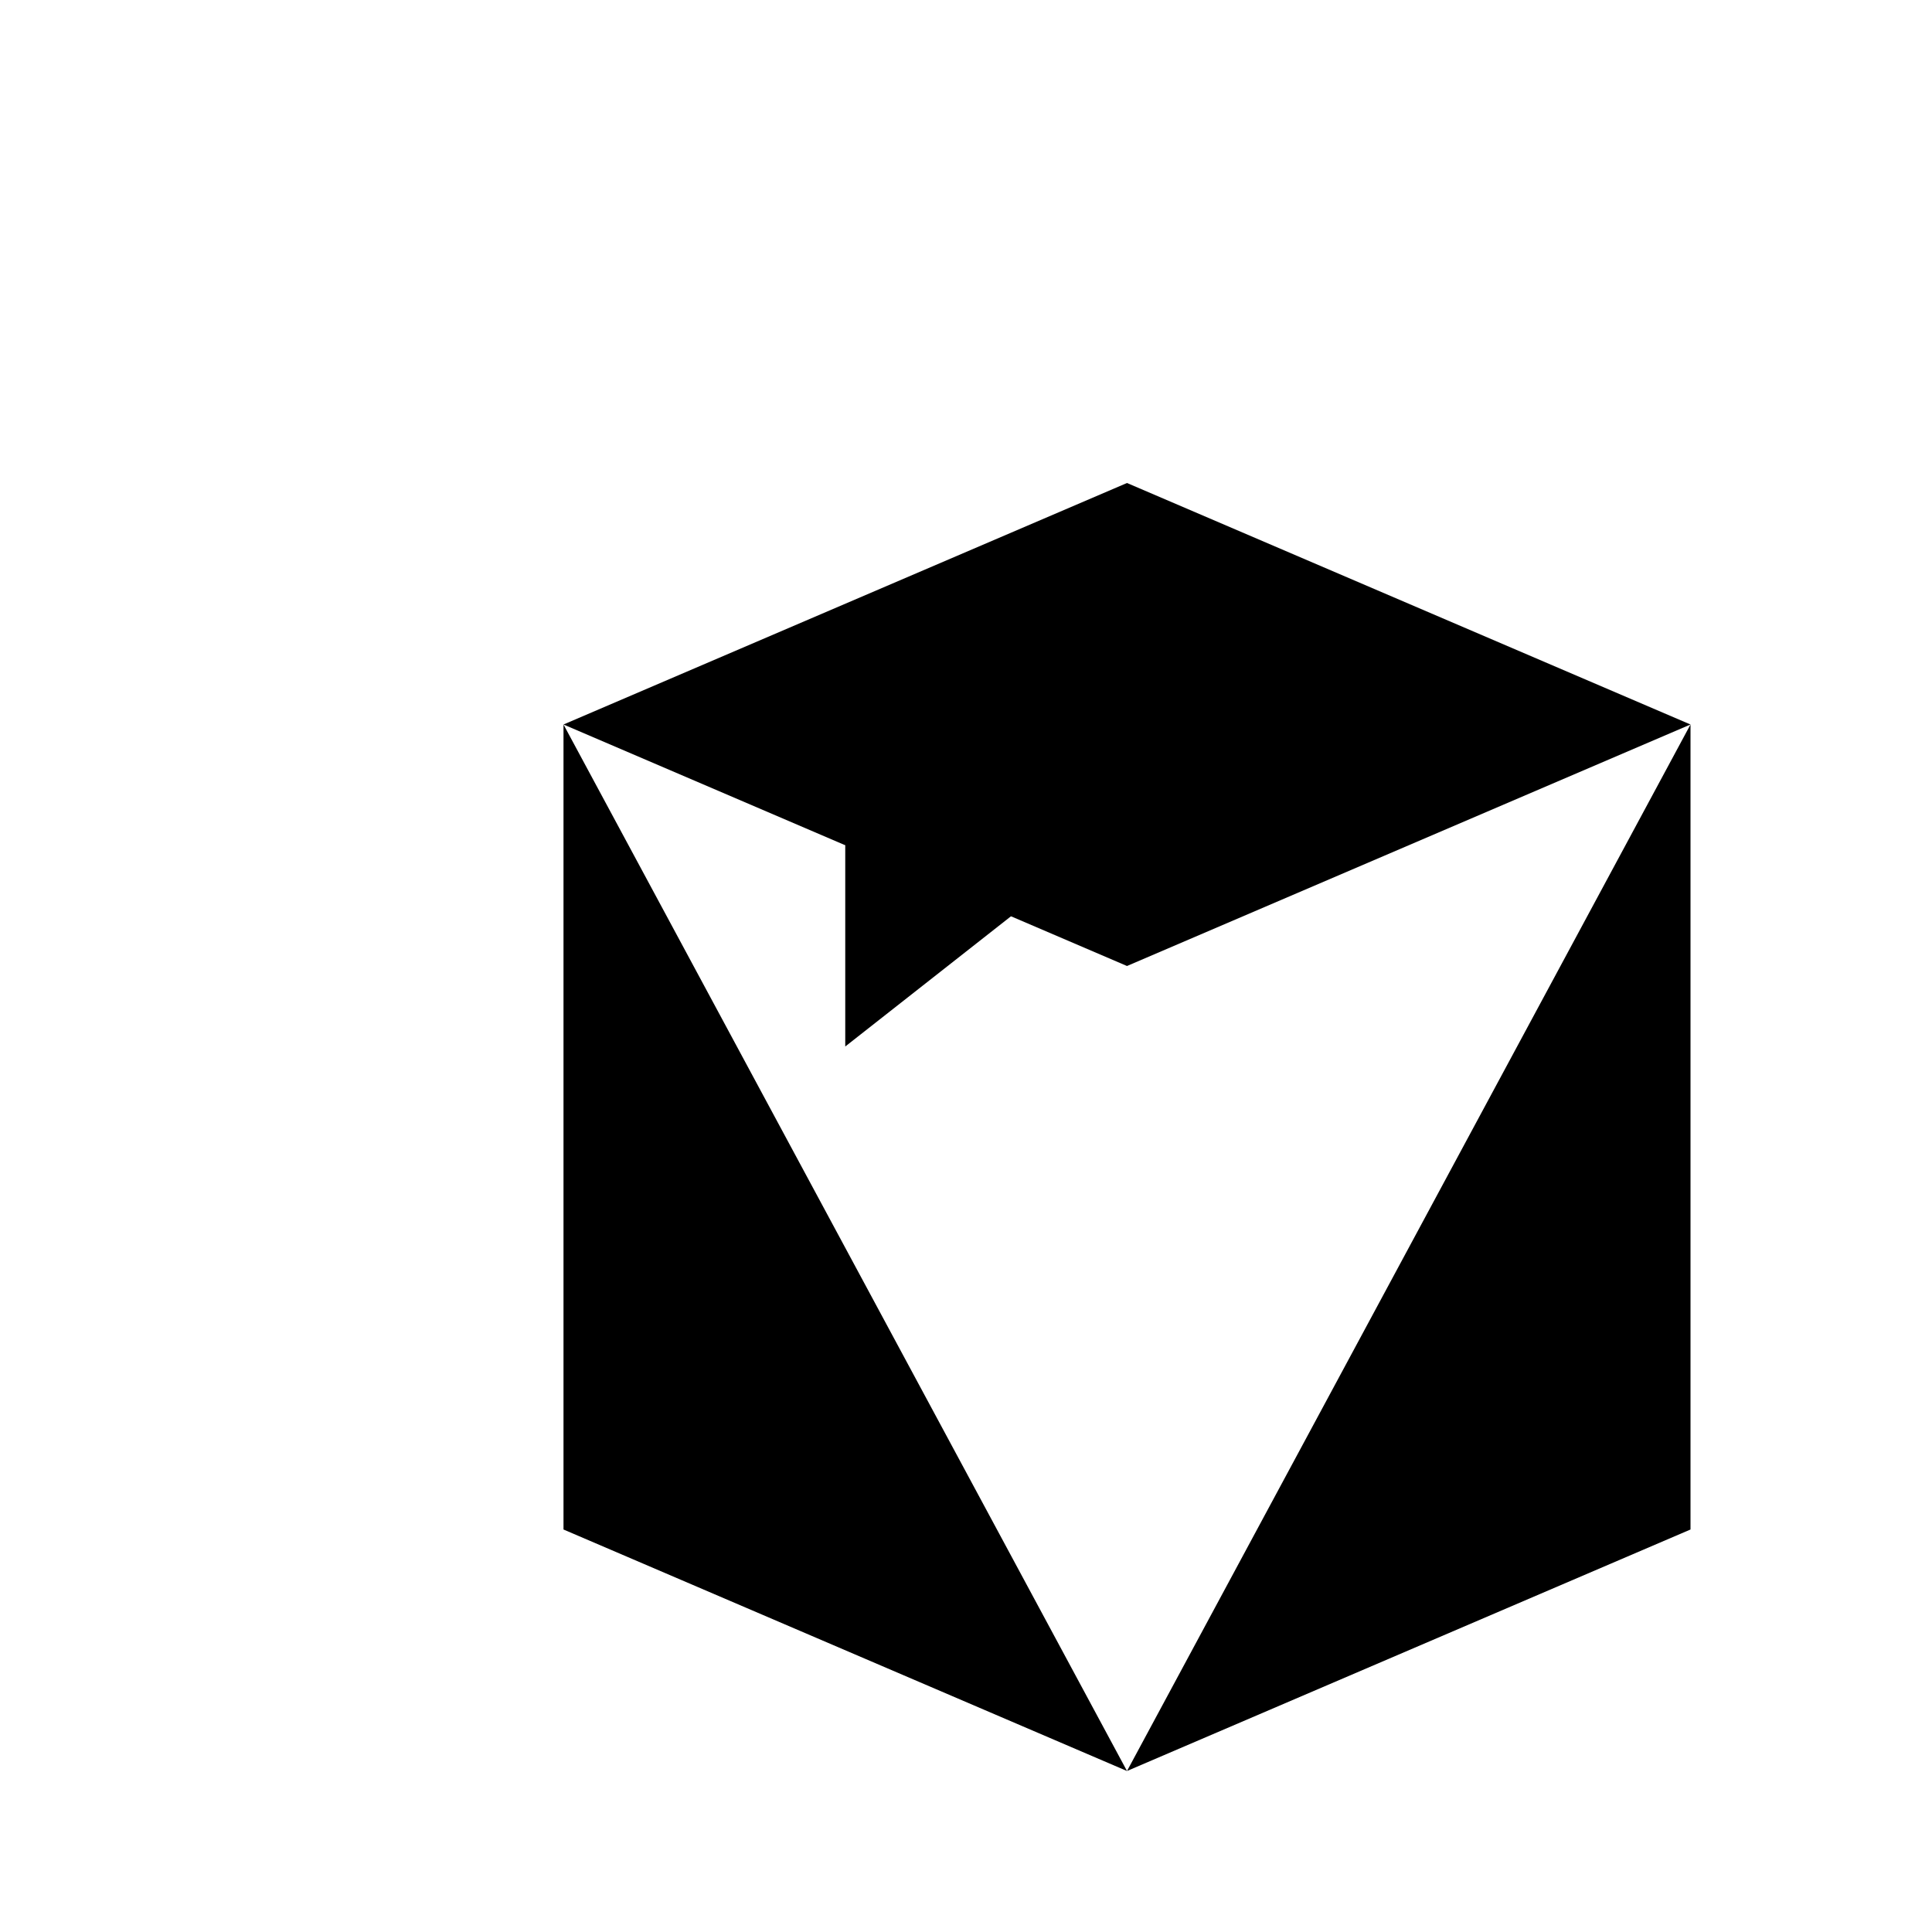 <svg xmlns="http://www.w3.org/2000/svg" viewBox="0 0 24 24"><path d="m21 9-7-3-7 3 7 3zM14 22l7-3V9m-7 13-7-3V9m7 13V12"/><path d="m17.5 7.5-7 3V13M7 3h14M7 3V2m0 1v1m14-1V2m0 1v1M4 7v14M4 7h1M4 7H3m1 14h1m-1 0H3"/></svg>